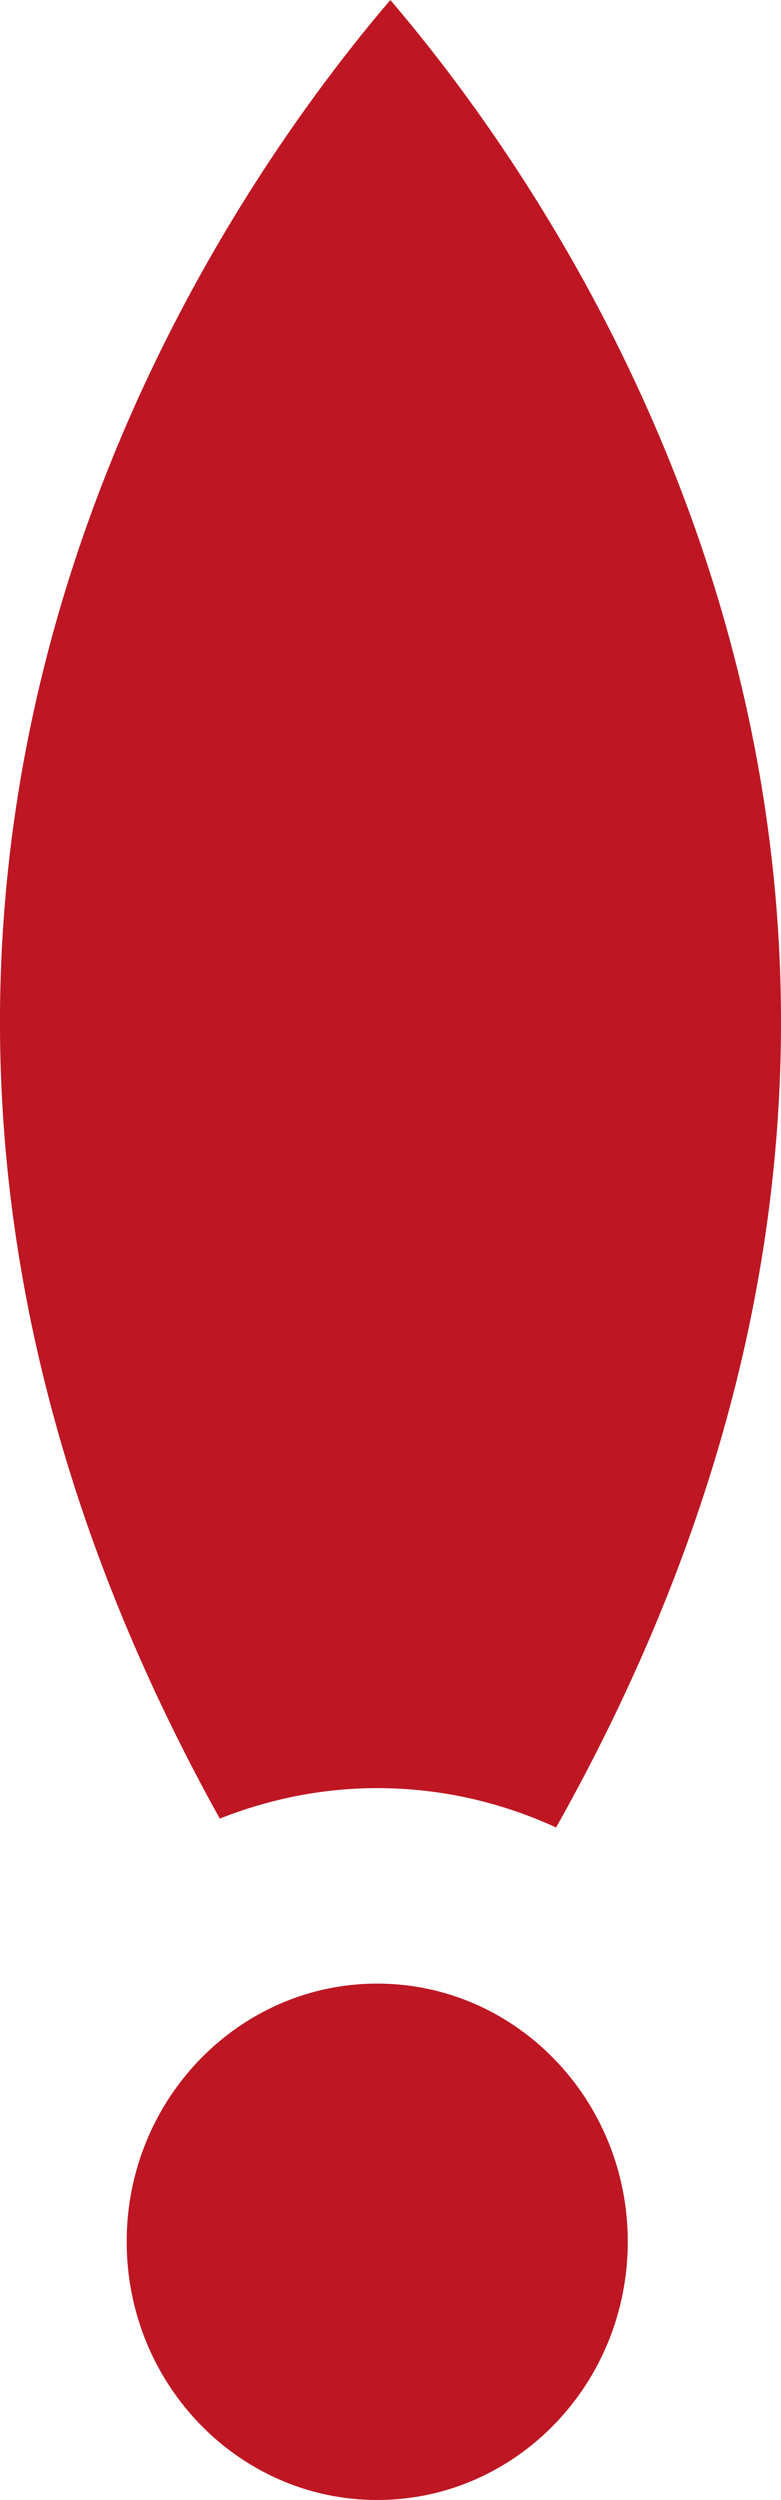 <svg width="5" height="16" viewBox="0 0 5 16" fill="none" xmlns="http://www.w3.org/2000/svg">
<path d="M0.811 14.347C0.811 15.26 1.53 16 2.415 16C3.301 16 4.019 15.26 4.019 14.347C4.019 13.435 3.301 12.695 2.415 12.695C1.53 12.695 0.811 13.435 0.811 14.347Z" fill="#BE1622"/>
<path d="M2.415 11.444C2.823 11.444 3.211 11.535 3.56 11.696C6.816 5.906 3.7 1.405 2.499 0C1.302 1.401 -1.794 5.877 1.407 11.639C1.721 11.515 2.059 11.444 2.415 11.444Z" fill="#BE1622"/>
</svg>
